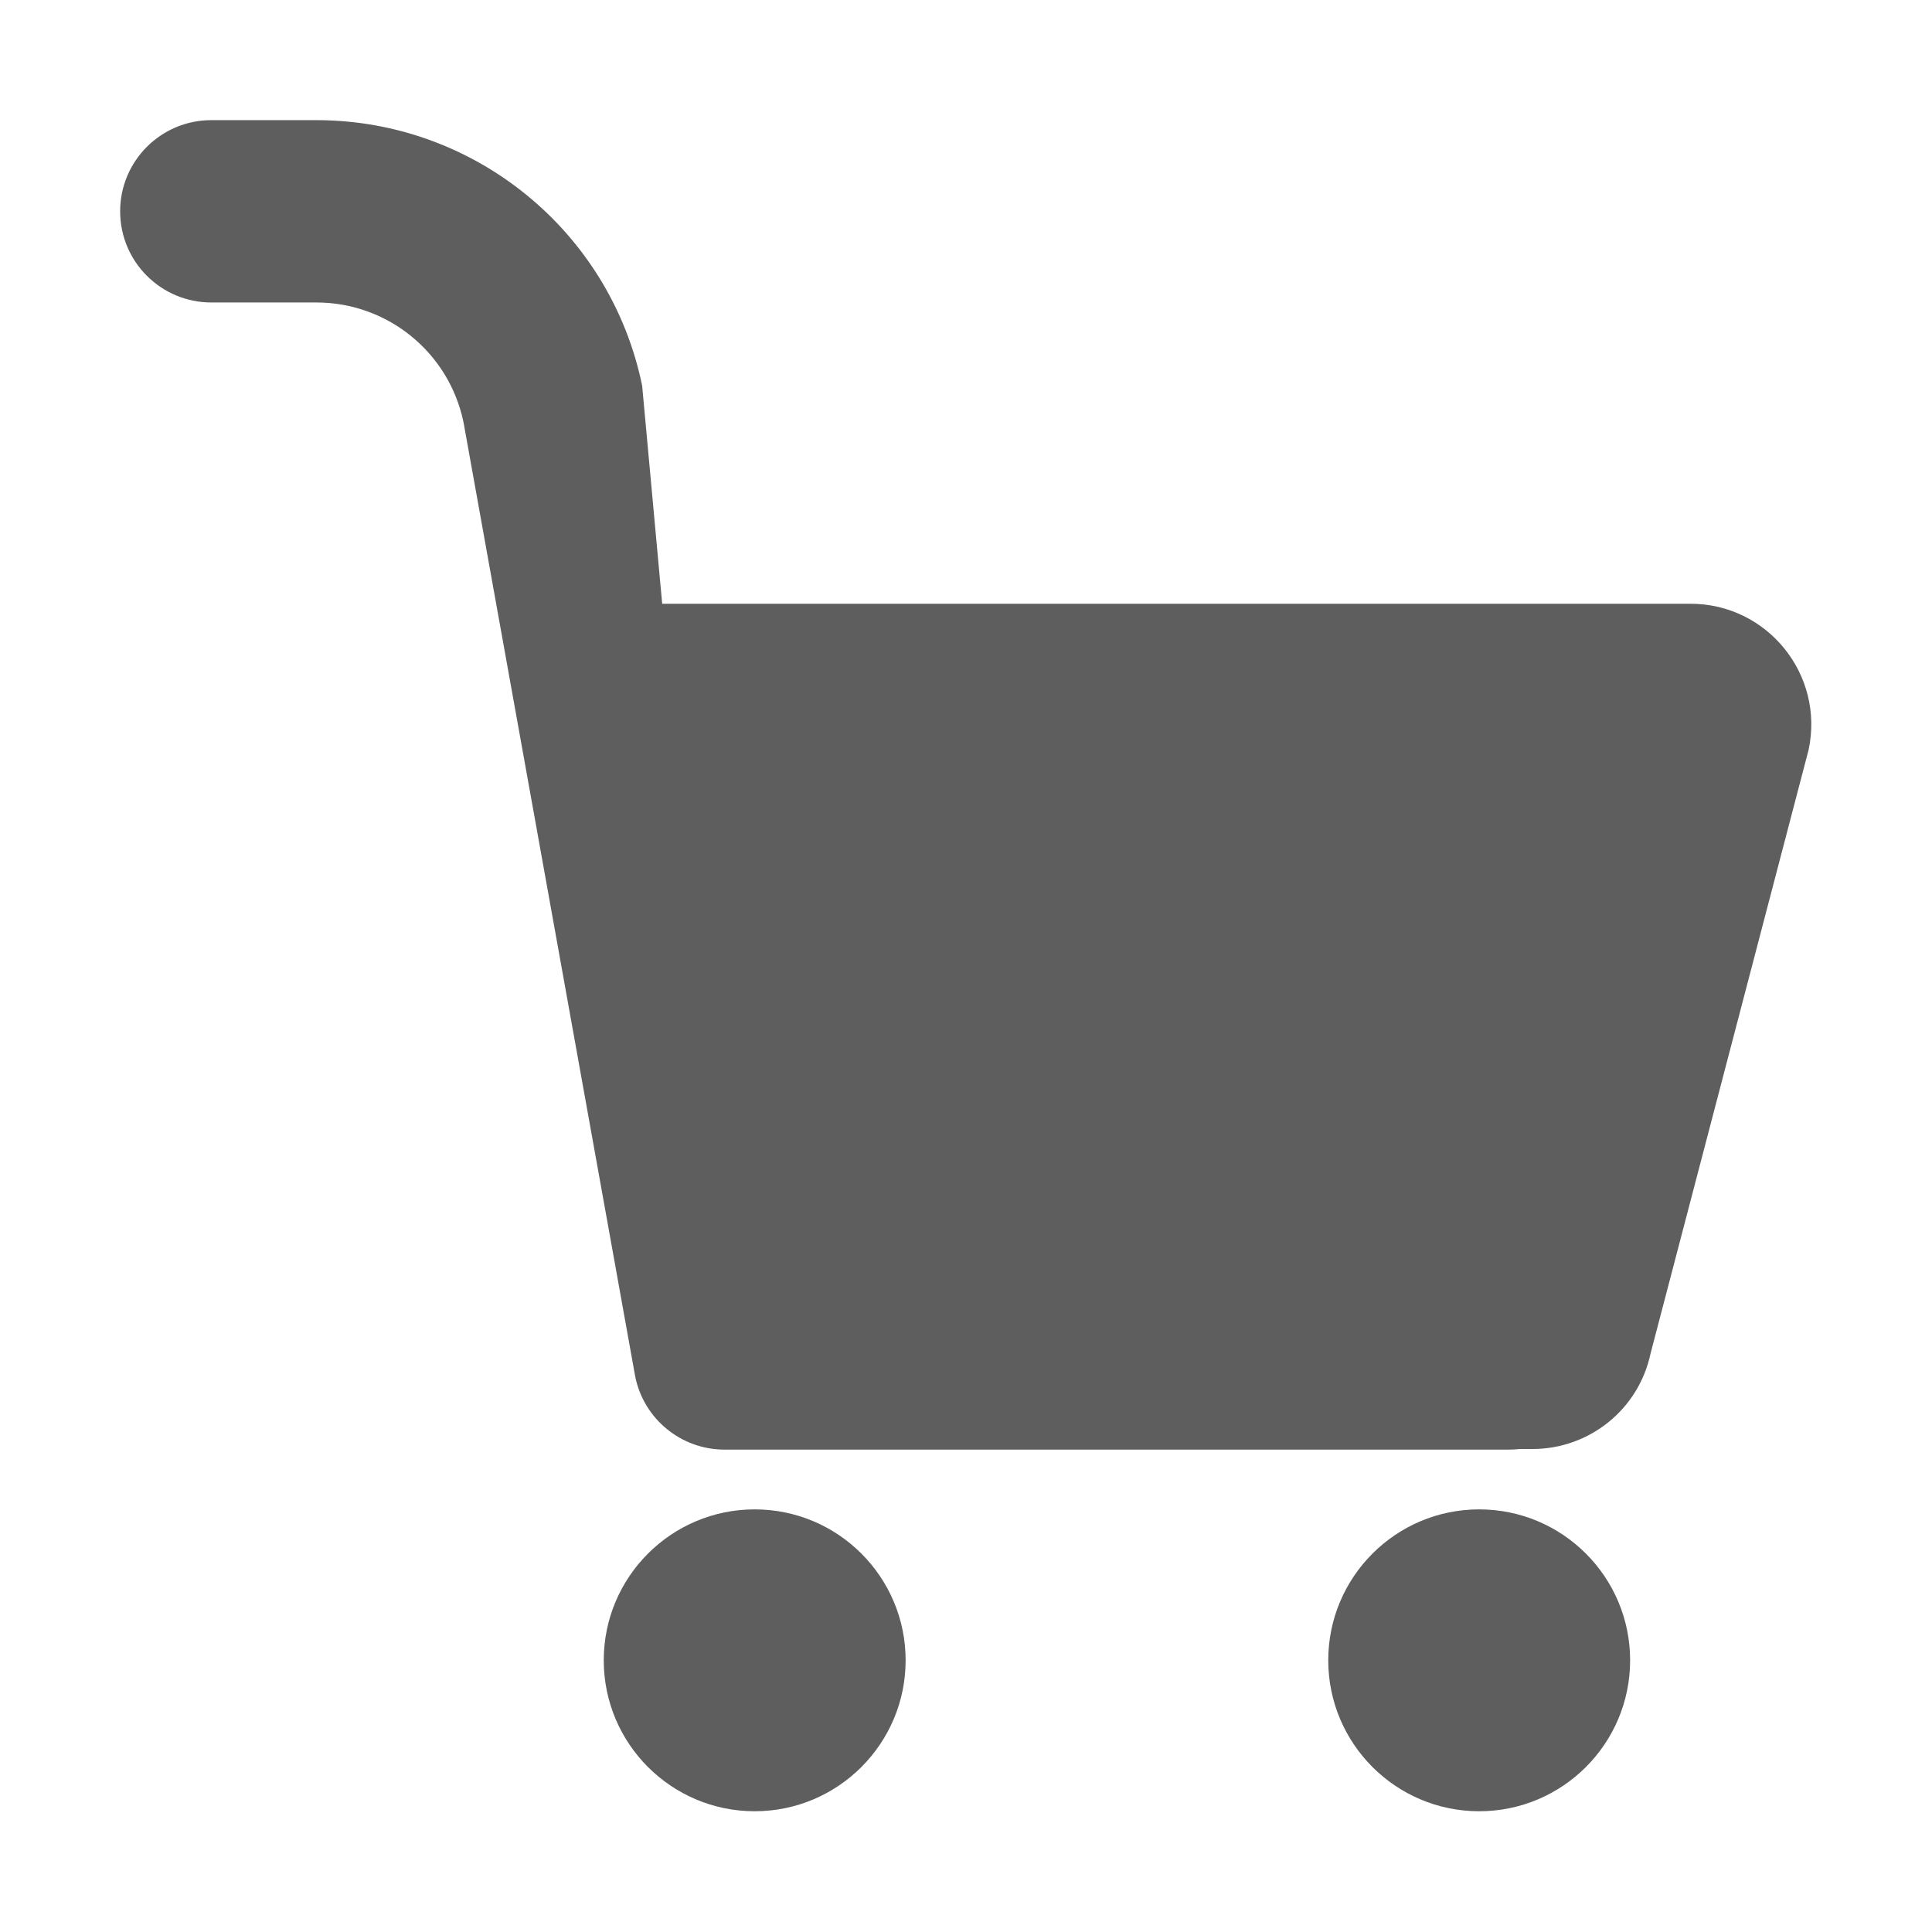 <svg aria-hidden="true" class="sc-jIBlqr VmYLH" fill="#5e5e5f" focusable="false" height="16" role="img" style="--icon-color: #5e5e5f;" viewbox="0 0 16 16" width="16">
<path d="M7.5 13.75C7.5 14.44 6.94 15 6.25 15C5.56 15 5 14.44 5 13.75C5 13.06 5.56 12.5 6.25 12.5C6.94 12.5 7.5 13.06 7.5 13.75Z"></path>
<path d="M13.5 13.75C13.5 14.44 12.94 15 12.25 15C11.56 15 11 14.44 11 13.75C11 13.06 11.56 12.5 12.25 12.5C12.94 12.5 13.5 13.06 13.5 13.75Z"></path>
<path d="M1.75 0.995C1.333 0.995 0.995 1.333 0.995 1.75C0.995 2.167 1.333 2.505 1.75 2.505H2.62C3.211 2.505 3.72 2.92 3.839 3.499L5.261 11.402C5.333 11.753 5.642 12.005 6 12.005H12.5C12.53 12.005 12.559 12.003 12.587 12H12.692C13.163 12 13.571 11.671 13.669 11.21L14.978 6.21C15.111 5.587 14.637 5 14 5H5.484L5.318 3.194C5.055 1.914 3.927 0.995 2.62 0.995H1.75Z"></path>
</svg>